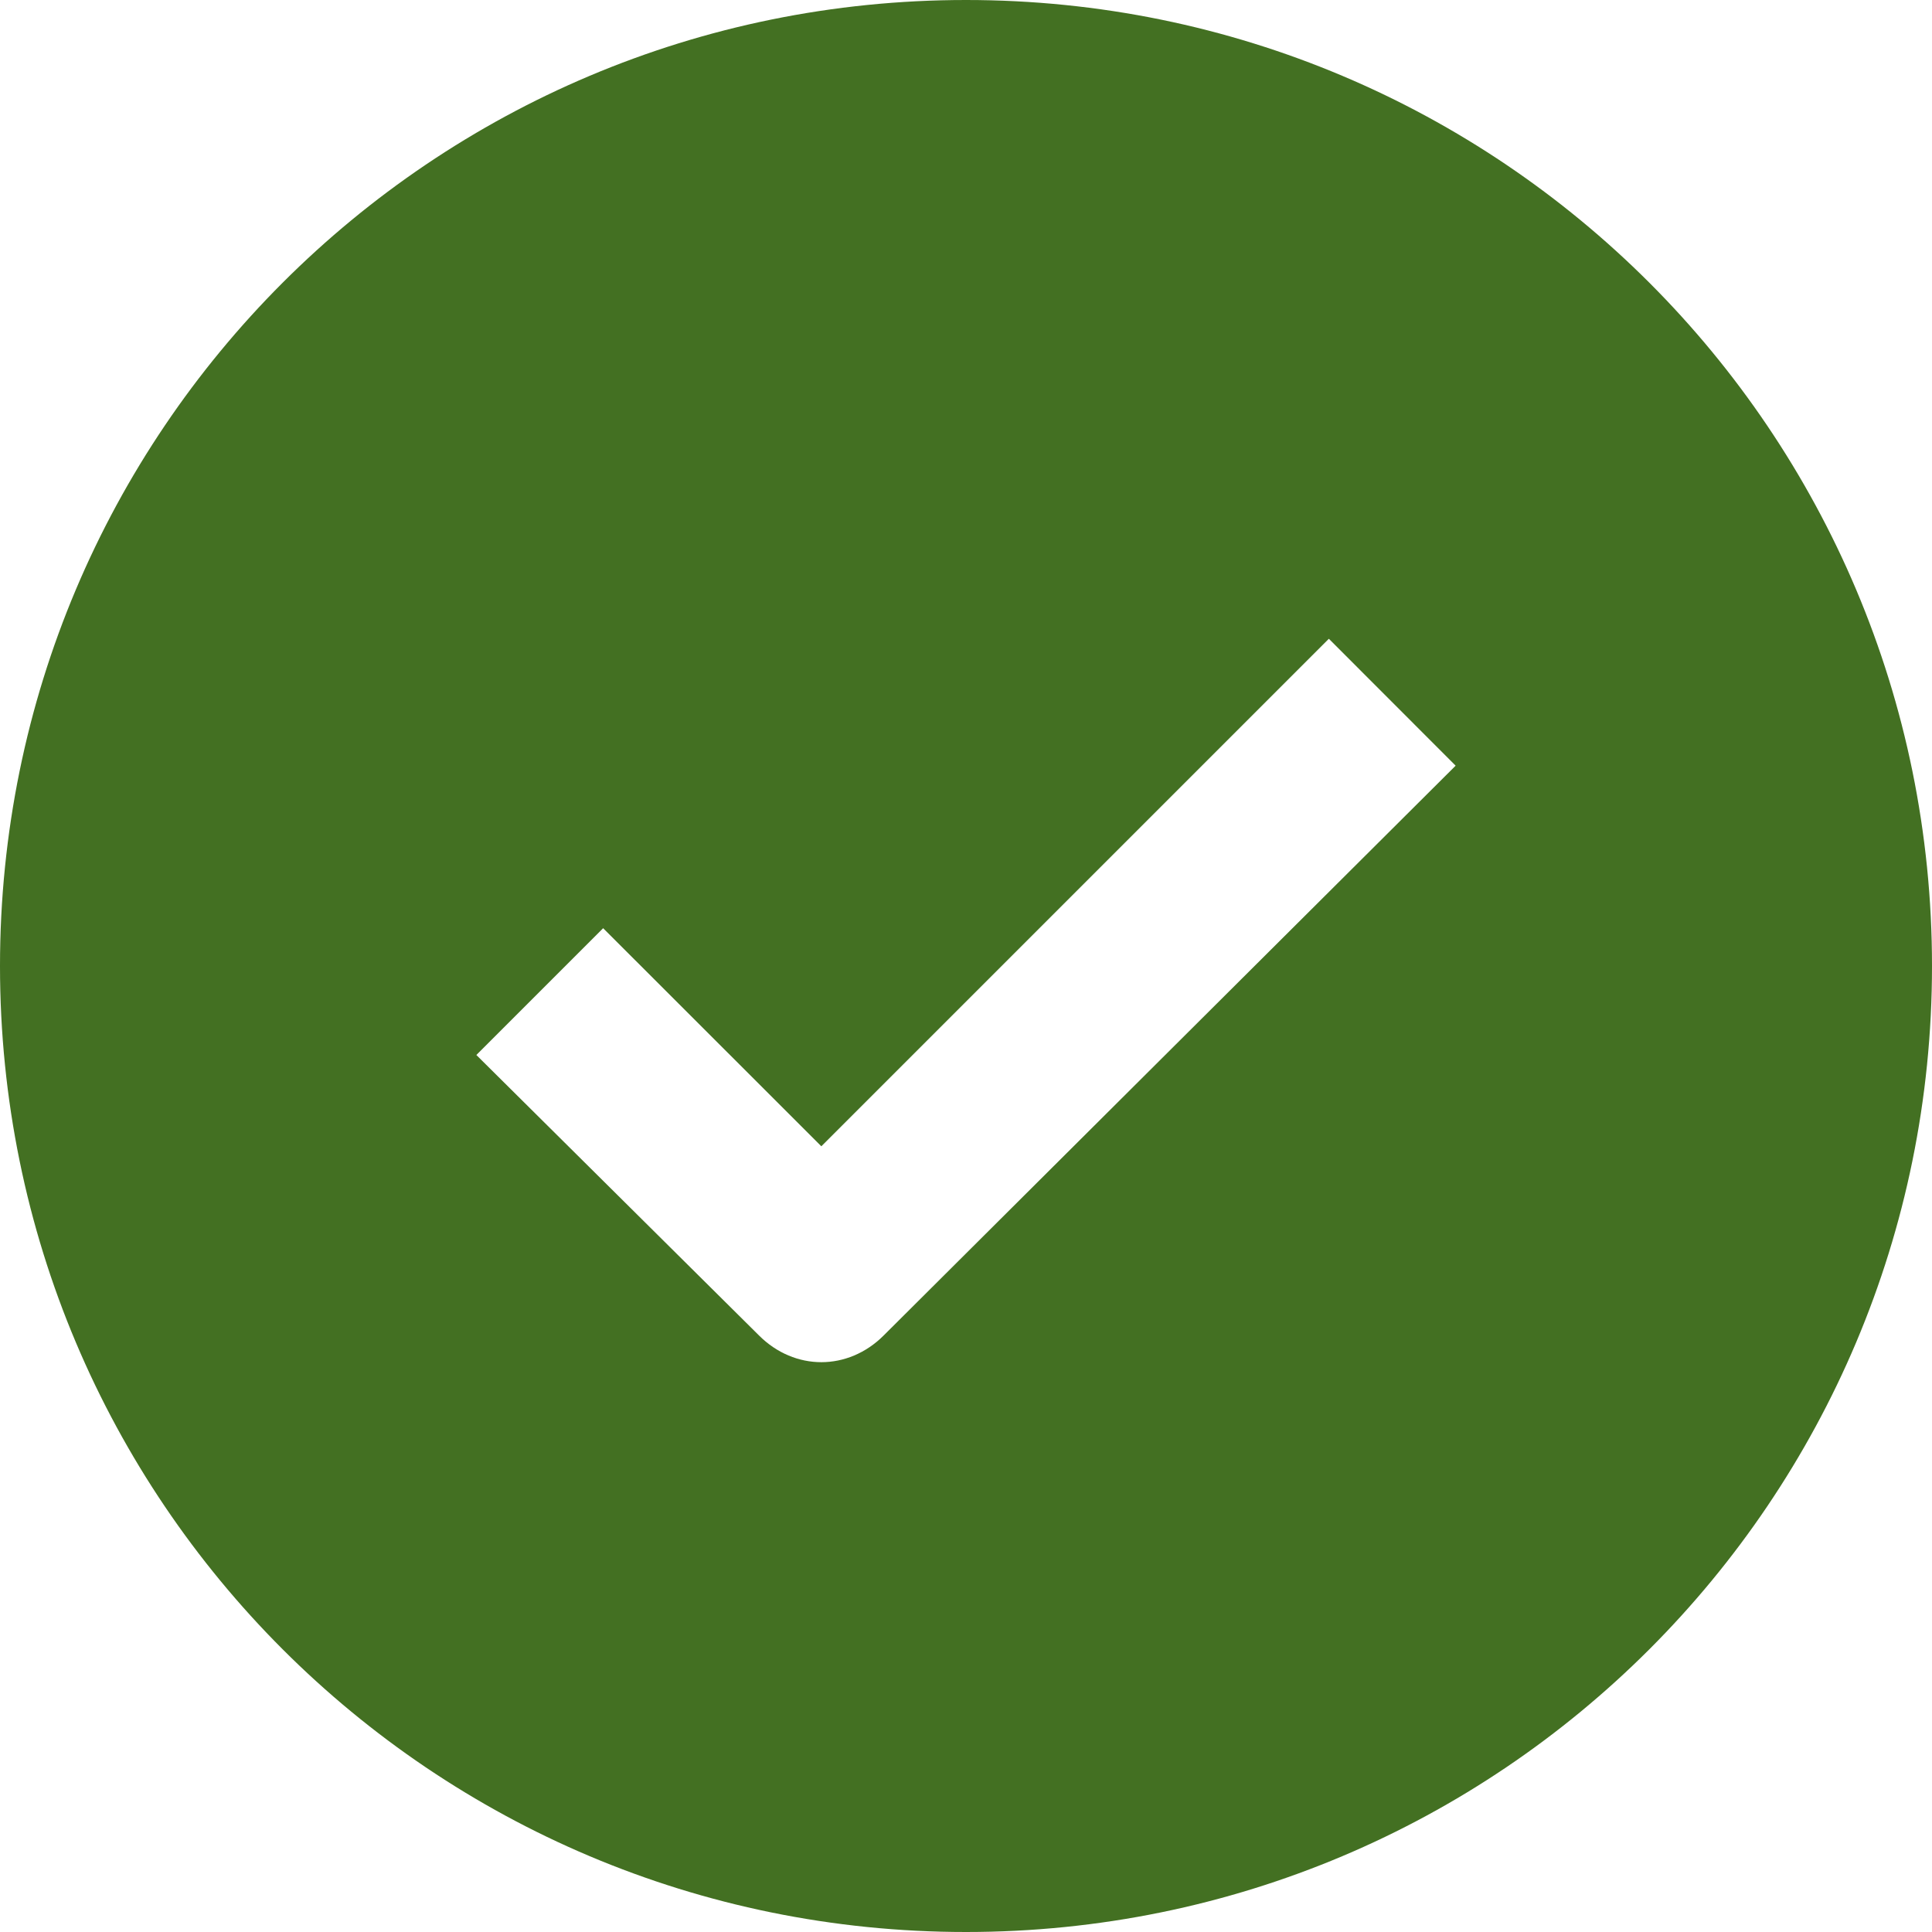 <?xml version="1.0" encoding="UTF-8"?>
<svg width="16px" height="16px" viewBox="0 0 16 16" version="1.1" xmlns="http://www.w3.org/2000/svg" xmlns:xlink="http://www.w3.org/1999/xlink">
    <!-- Generator: Sketch 52.2 (67145) - http://www.bohemiancoding.com/sketch -->
    <title>Shape</title>
    <desc>Created with Sketch.</desc>
    <g id="Admin" stroke="none" stroke-width="1" fill="none" fill-rule="evenodd">
        <g id="cart-logged-user-Life-style-deschis" transform="translate(-228, -1400)" fill="#437022" fill-rule="nonzero">
            <g id="Promo-code" transform="translate(119, 1320)">
                <g id="noun_tick_684583" transform="translate(109, 80)">
                    <path d="M8,0 C3.576,0 0,3.576 0,8 C0,12.424 3.576,16 8,16 C12.424,16 16,12.424 16,8 C16,3.576 12.424,0 8,0 Z M7.318,11.06 C7.171,11.207 6.986,11.281 6.802,11.281 C6.618,11.281 6.433,11.207 6.286,11.06 L3.945,8.737 L4.995,7.687 L6.802,9.493 L11.005,5.29 L12.055,6.341 L7.318,11.06 Z" id="Shape"></path>
                </g>
            </g>
        </g>
    </g>
</svg>